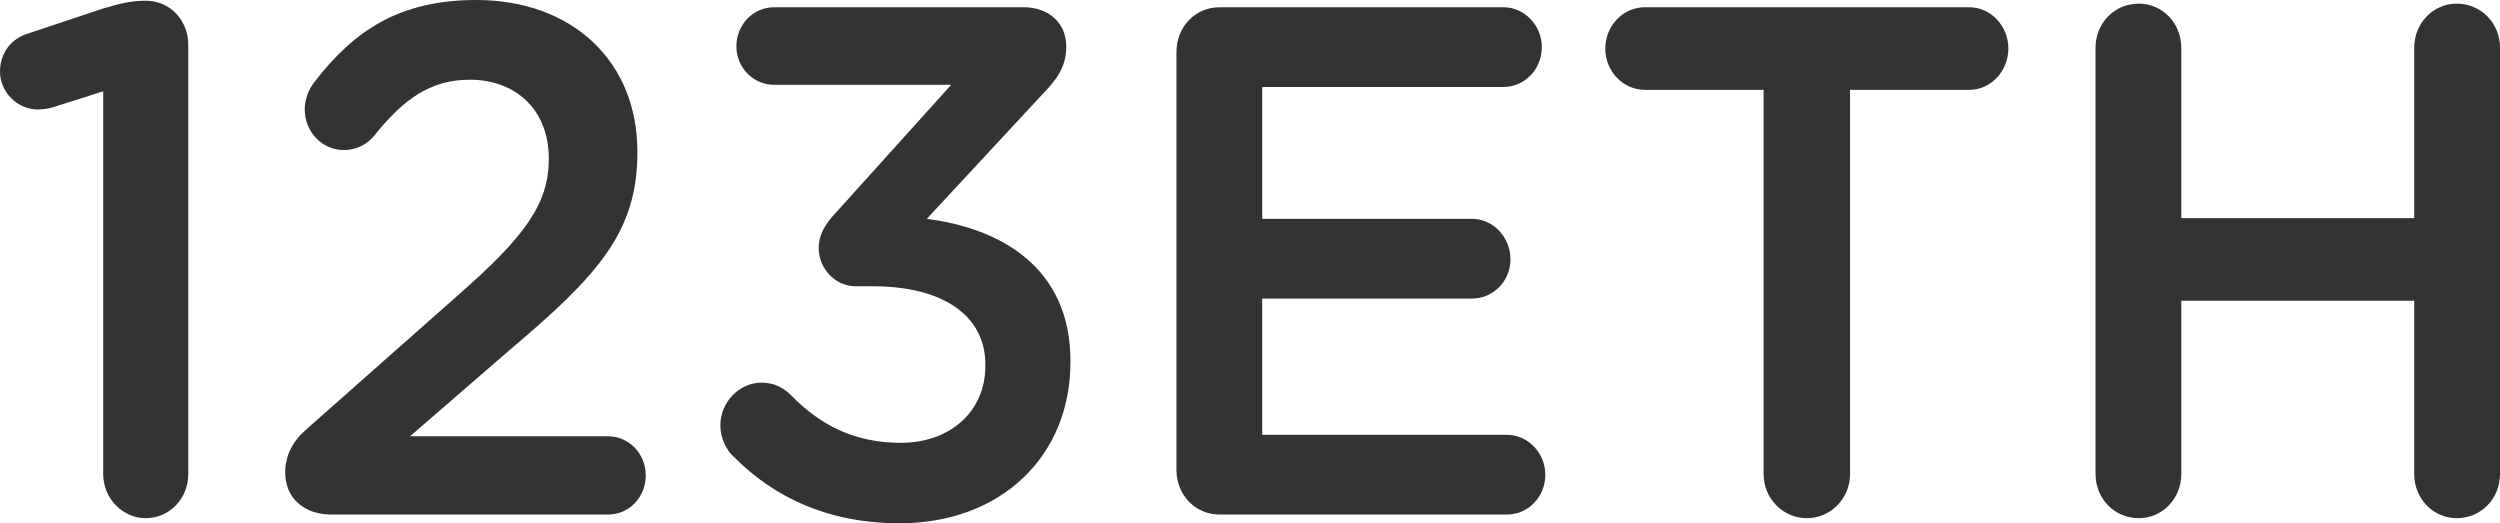 <?xml version="1.0" encoding="UTF-8"?>
<svg width="86px" height="18px" viewBox="0 0 86 18" version="1.1" xmlns="http://www.w3.org/2000/svg" xmlns:xlink="http://www.w3.org/1999/xlink">
    <title>123ETH</title>
    <g id="页面-1" stroke="none" stroke-width="1" fill="none" fill-rule="evenodd">
        <g id="导航页面-（添加-logo-跳转）" transform="translate(-151, -16)" fill="#333333" fill-rule="nonzero">
            <g id="编组-7" transform="translate(150, 16)">
                <path d="M6.014,17.825 C6.829,17.825 7.477,17.152 7.477,16.305 L7.477,1.546 C7.477,0.698 6.853,0.025 6.014,0.025 L5.966,0.025 C5.534,0.025 5.102,0.125 4.526,0.299 L1.984,1.147 C1.384,1.321 1,1.82 1,2.468 C1,3.166 1.6,3.765 2.295,3.765 C2.439,3.765 2.655,3.74 2.823,3.69 L4.55,3.141 L4.55,16.305 C4.55,17.152 5.222,17.825 6.014,17.825 Z M21.918,17.701 C22.638,17.701 23.214,17.102 23.214,16.355 C23.214,15.607 22.638,15.008 21.918,15.008 L15.105,15.008 L18.56,12.017 C21.534,9.499 22.926,8.003 22.926,5.26 L22.926,5.211 C22.926,2.094 20.671,0 17.384,0 C14.746,0 13.186,1.047 11.819,2.817 C11.603,3.091 11.483,3.44 11.483,3.765 C11.483,4.537 12.083,5.161 12.826,5.161 C13.306,5.161 13.642,4.936 13.858,4.687 C14.89,3.391 15.825,2.742 17.168,2.742 C18.704,2.742 19.879,3.74 19.879,5.46 C19.879,7.03 19.04,8.152 16.737,10.172 L11.579,14.734 C11.075,15.158 10.811,15.657 10.811,16.255 C10.811,17.152 11.483,17.701 12.395,17.701 L21.918,17.701 Z M31.946,18 C35.448,18 37.823,15.681 37.823,12.465 L37.823,12.416 C37.823,9.199 35.424,7.853 32.881,7.529 L36.839,3.266 C37.343,2.742 37.679,2.319 37.679,1.596 C37.679,0.773 37.055,0.249 36.216,0.249 L27.628,0.249 C26.908,0.249 26.332,0.848 26.332,1.596 C26.332,2.319 26.908,2.917 27.628,2.917 L33.721,2.917 L29.787,7.28 C29.331,7.753 29.163,8.127 29.163,8.526 C29.163,9.249 29.739,9.848 30.434,9.848 L31.034,9.848 C33.385,9.848 34.896,10.82 34.896,12.54 L34.896,12.59 C34.896,14.186 33.649,15.233 31.994,15.233 C30.434,15.233 29.235,14.659 28.179,13.562 C27.939,13.338 27.628,13.163 27.196,13.163 C26.428,13.163 25.78,13.837 25.78,14.634 C25.78,15.083 25.996,15.507 26.26,15.731 C27.628,17.102 29.475,18 31.946,18 Z M52.84,17.701 C53.56,17.701 54.159,17.102 54.159,16.33 C54.159,15.582 53.56,14.958 52.84,14.958 L44.42,14.958 L44.42,10.271 L51.64,10.271 C52.36,10.271 52.96,9.673 52.96,8.925 C52.96,8.152 52.36,7.529 51.64,7.529 L44.42,7.529 L44.42,2.992 L52.72,2.992 C53.44,2.992 54.039,2.393 54.039,1.62 C54.039,0.873 53.44,0.249 52.72,0.249 L42.956,0.249 C42.117,0.249 41.469,0.922 41.469,1.795 L41.469,16.155 C41.469,17.028 42.117,17.701 42.956,17.701 L52.84,17.701 Z M63.155,17.825 C63.971,17.825 64.642,17.152 64.642,16.305 L64.642,3.091 L68.744,3.091 C69.488,3.091 70.088,2.443 70.088,1.67 C70.088,0.898 69.488,0.249 68.744,0.249 L57.59,0.249 C56.822,0.249 56.222,0.898 56.222,1.67 C56.222,2.443 56.822,3.091 57.59,3.091 L61.668,3.091 L61.668,16.305 C61.668,17.152 62.339,17.825 63.155,17.825 Z M85.513,17.825 C86.352,17.825 87,17.152 87,16.305 L87,1.645 C87,0.798 86.352,0.125 85.513,0.125 C84.697,0.125 84.049,0.798 84.049,1.645 L84.049,7.504 L76.037,7.504 L76.037,1.645 C76.037,0.798 75.389,0.125 74.574,0.125 C73.734,0.125 73.086,0.798 73.086,1.645 L73.086,16.305 C73.086,17.152 73.734,17.825 74.574,17.825 C75.389,17.825 76.037,17.152 76.037,16.305 L76.037,10.346 L84.049,10.346 L84.049,16.305 C84.049,17.152 84.697,17.825 85.513,17.825 Z" id="123ETH"></path>
            </g>
        </g>
    </g>
</svg>